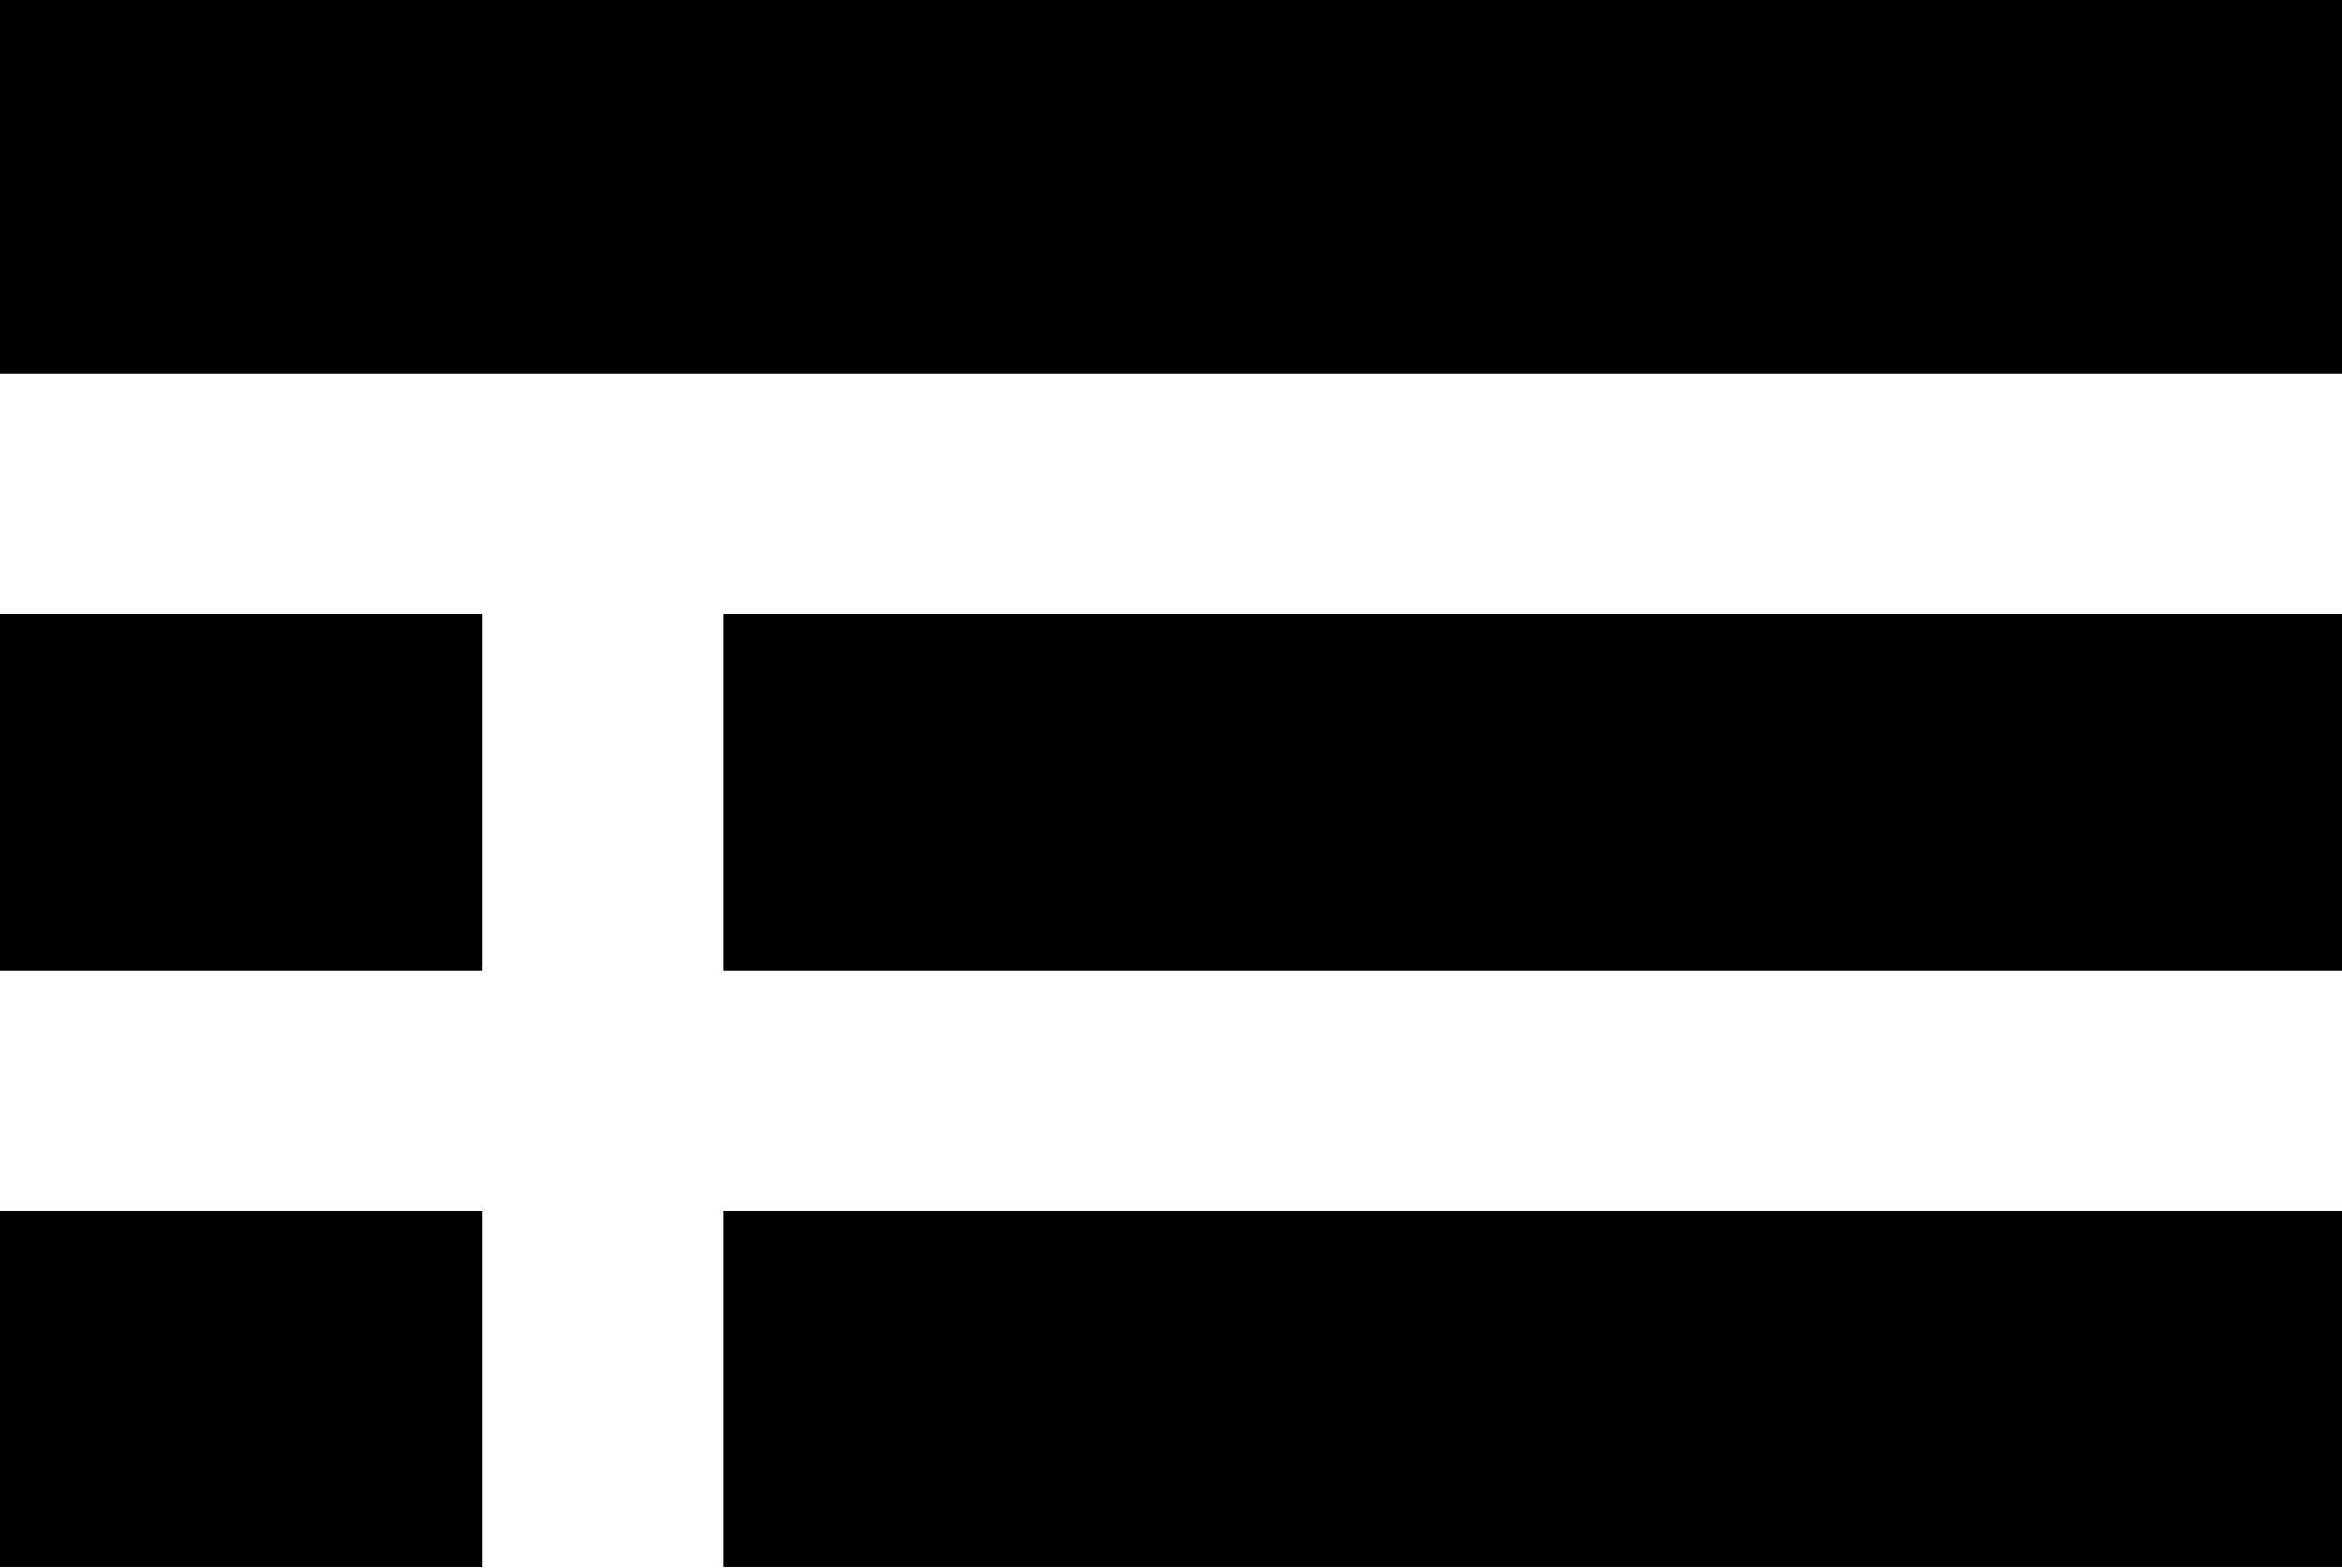 <?xml version="1.0" encoding="utf-8"?>
<!-- Generator: Adobe Illustrator 26.4.1, SVG Export Plug-In . SVG Version: 6.00 Build 0)  -->
<svg version="1.1" id="uuid-7ab8fb96-8223-49d8-9bf3-0931a1fdc7d5"
	 xmlns="http://www.w3.org/2000/svg" xmlns:xlink="http://www.w3.org/1999/xlink" x="0px" y="0px" viewBox="0 0 279 186.8"
	 style="enable-background:new 0 0 279 186.8;" xml:space="preserve">
<rect x="0" width="279" height="44.5"/>
<rect x="86.2" y="73.2" width="192.8" height="42.5"/>
<rect x="0" y="73.2" width="57.5" height="42.5"/>
<rect x="0" y="144.3" width="57.5" height="42.4"/>
<rect x="86.2" y="144.3" width="192.8" height="42.4"/>
</svg>
